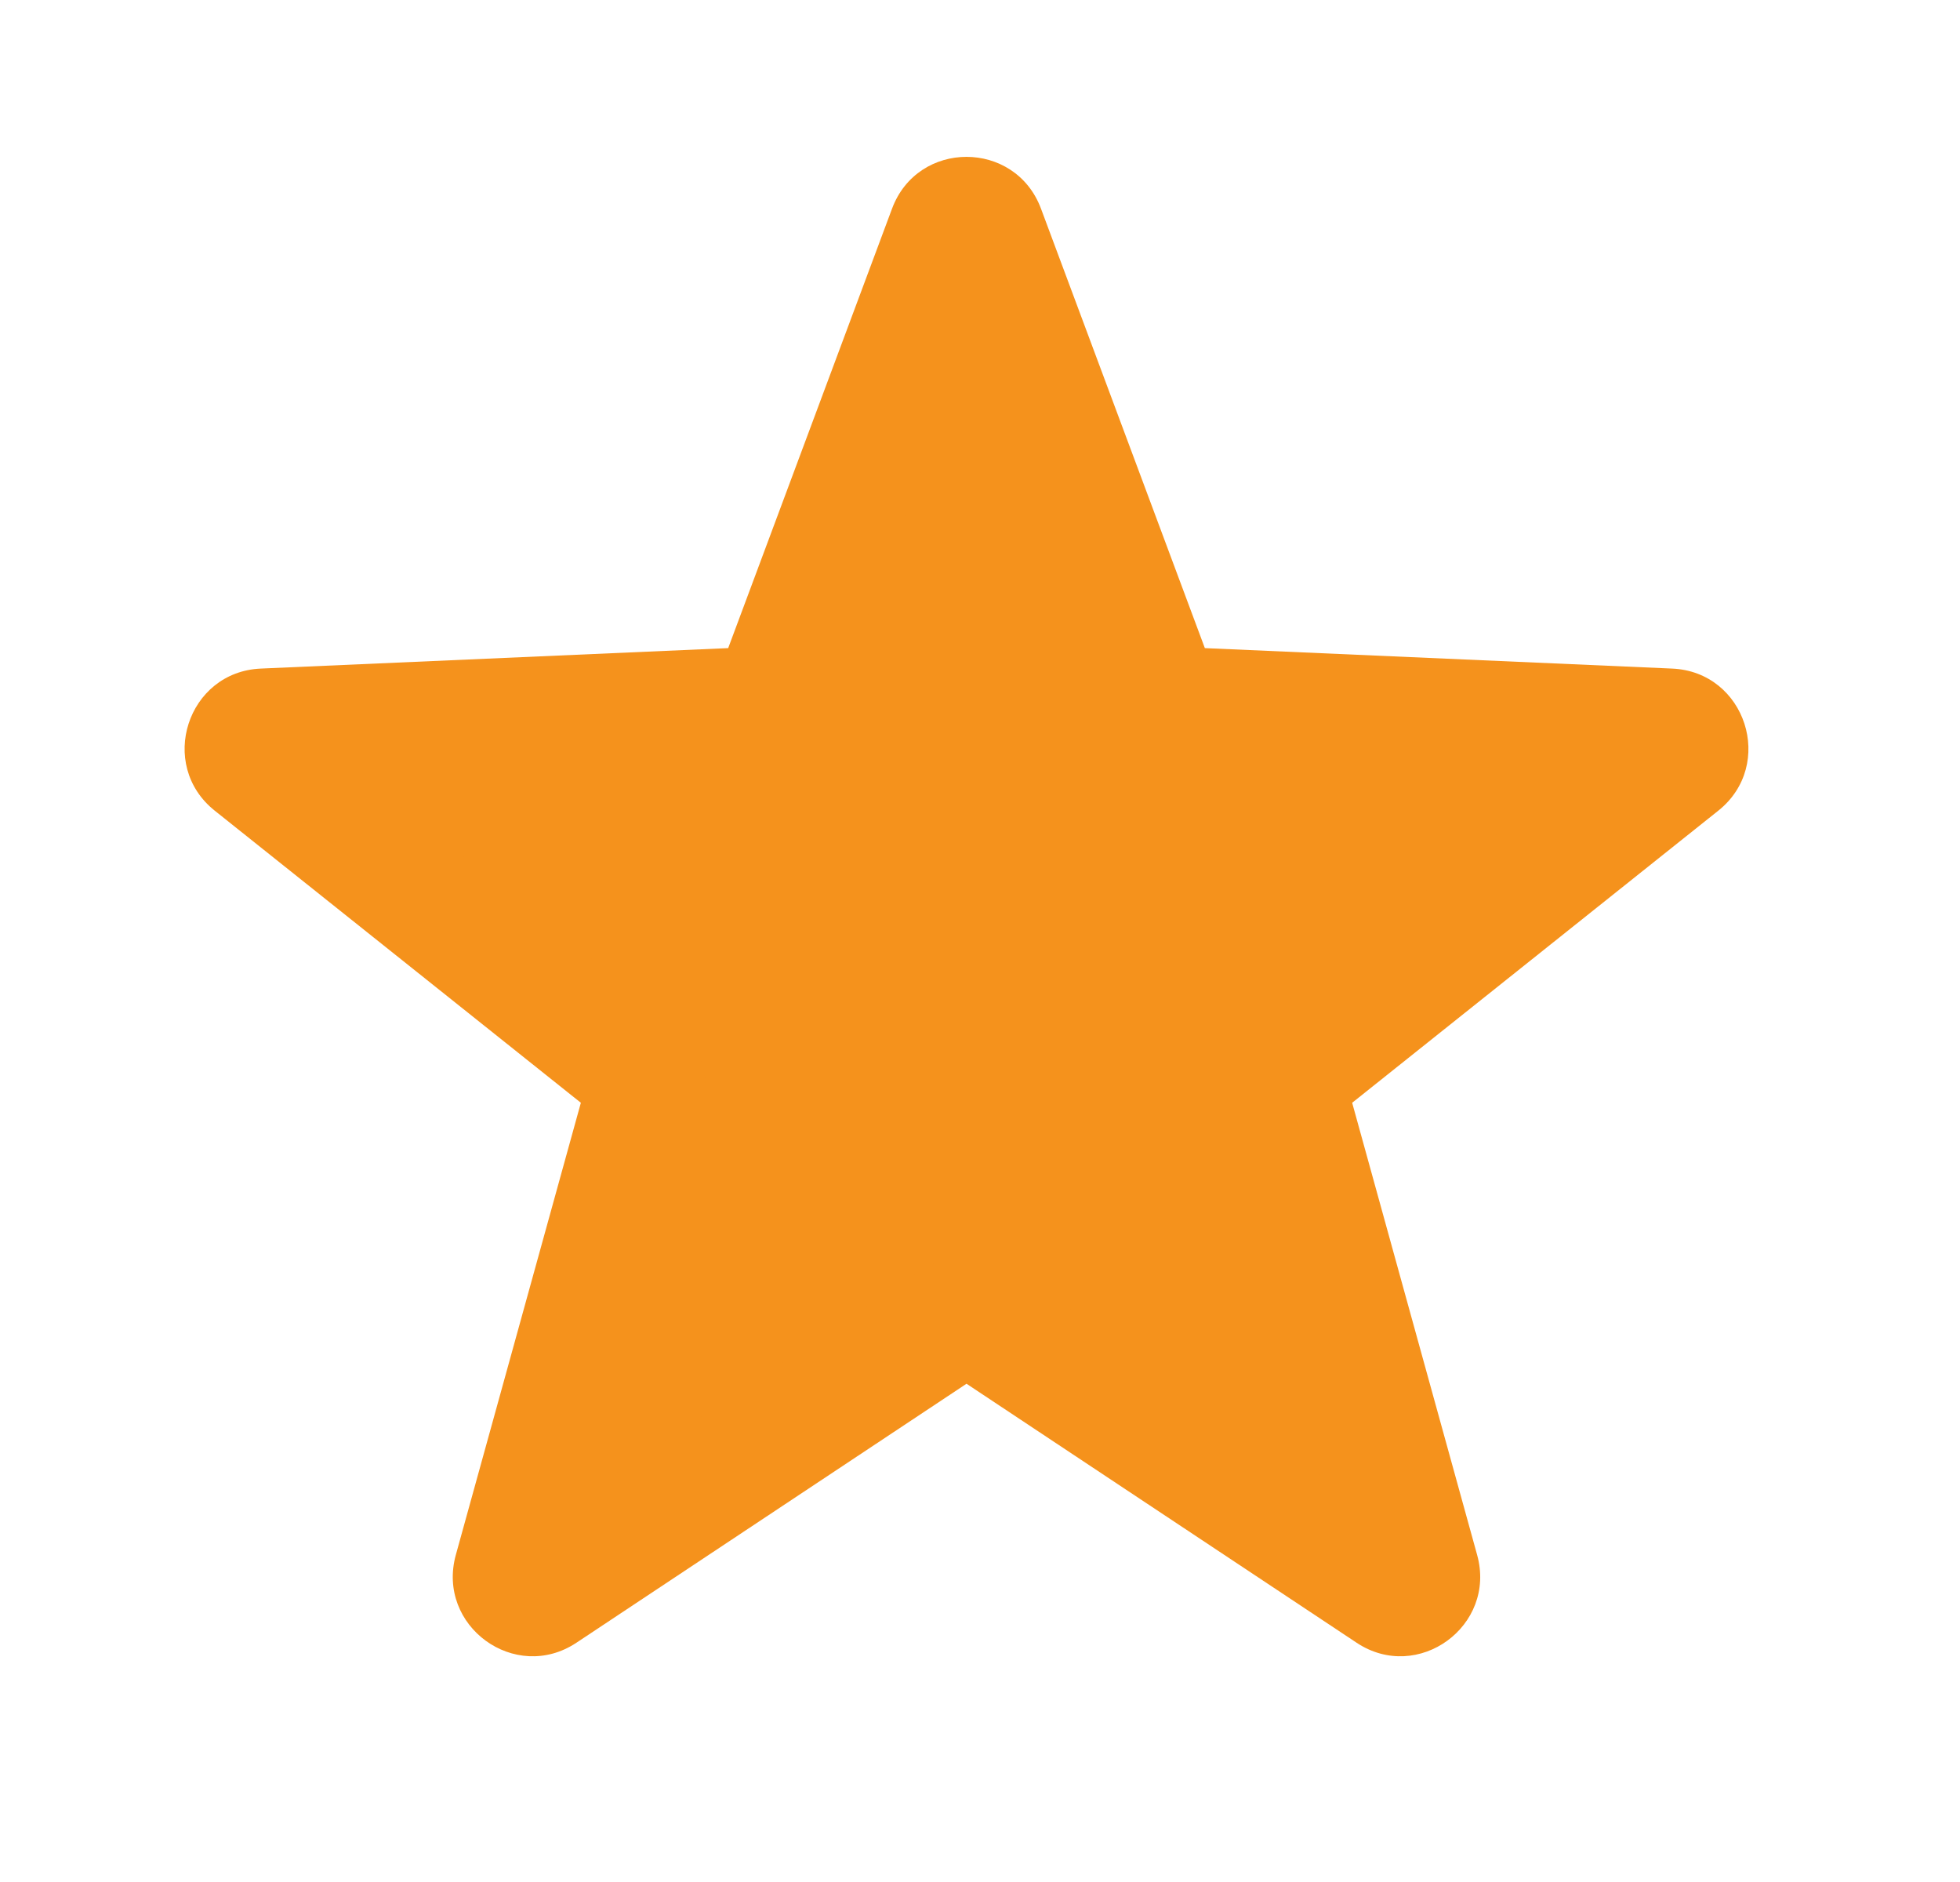 <svg width="25" height="24" viewBox="0 0 25 24" fill="none" xmlns="http://www.w3.org/2000/svg">
<path d="M12.328 2L14.567 9.255H21.813L15.951 13.739L18.19 20.995L12.328 16.511L6.466 20.995L8.705 13.739L2.843 9.255H10.089L12.328 2Z" fill="#F5921C"/>
<path fill-rule="evenodd" clip-rule="evenodd" d="M11.378 2.661C11.706 1.78 12.949 1.78 13.278 2.661L15.368 8.265L21.329 8.526C22.267 8.567 22.651 9.753 21.917 10.338L17.247 14.063L18.841 19.829C19.092 20.735 18.086 21.468 17.304 20.949L12.328 17.646L7.352 20.949C6.569 21.468 5.564 20.735 5.814 19.829L7.409 14.063L2.739 10.338C2.005 9.753 2.389 8.567 3.326 8.526L9.288 8.265L11.378 2.661ZM12.328 4.469L10.595 9.115C10.453 9.497 10.096 9.757 9.69 9.774L4.747 9.991L8.619 13.079C8.937 13.333 9.073 13.753 8.965 14.146L7.643 18.926L11.768 16.189C12.107 15.963 12.548 15.963 12.888 16.189L17.013 18.926L15.691 14.146C15.582 13.753 15.718 13.333 16.037 13.079L19.908 9.991L14.966 9.774C14.559 9.757 14.203 9.497 14.06 9.115L12.328 4.469Z" fill="#F5921C"/>
</svg>
